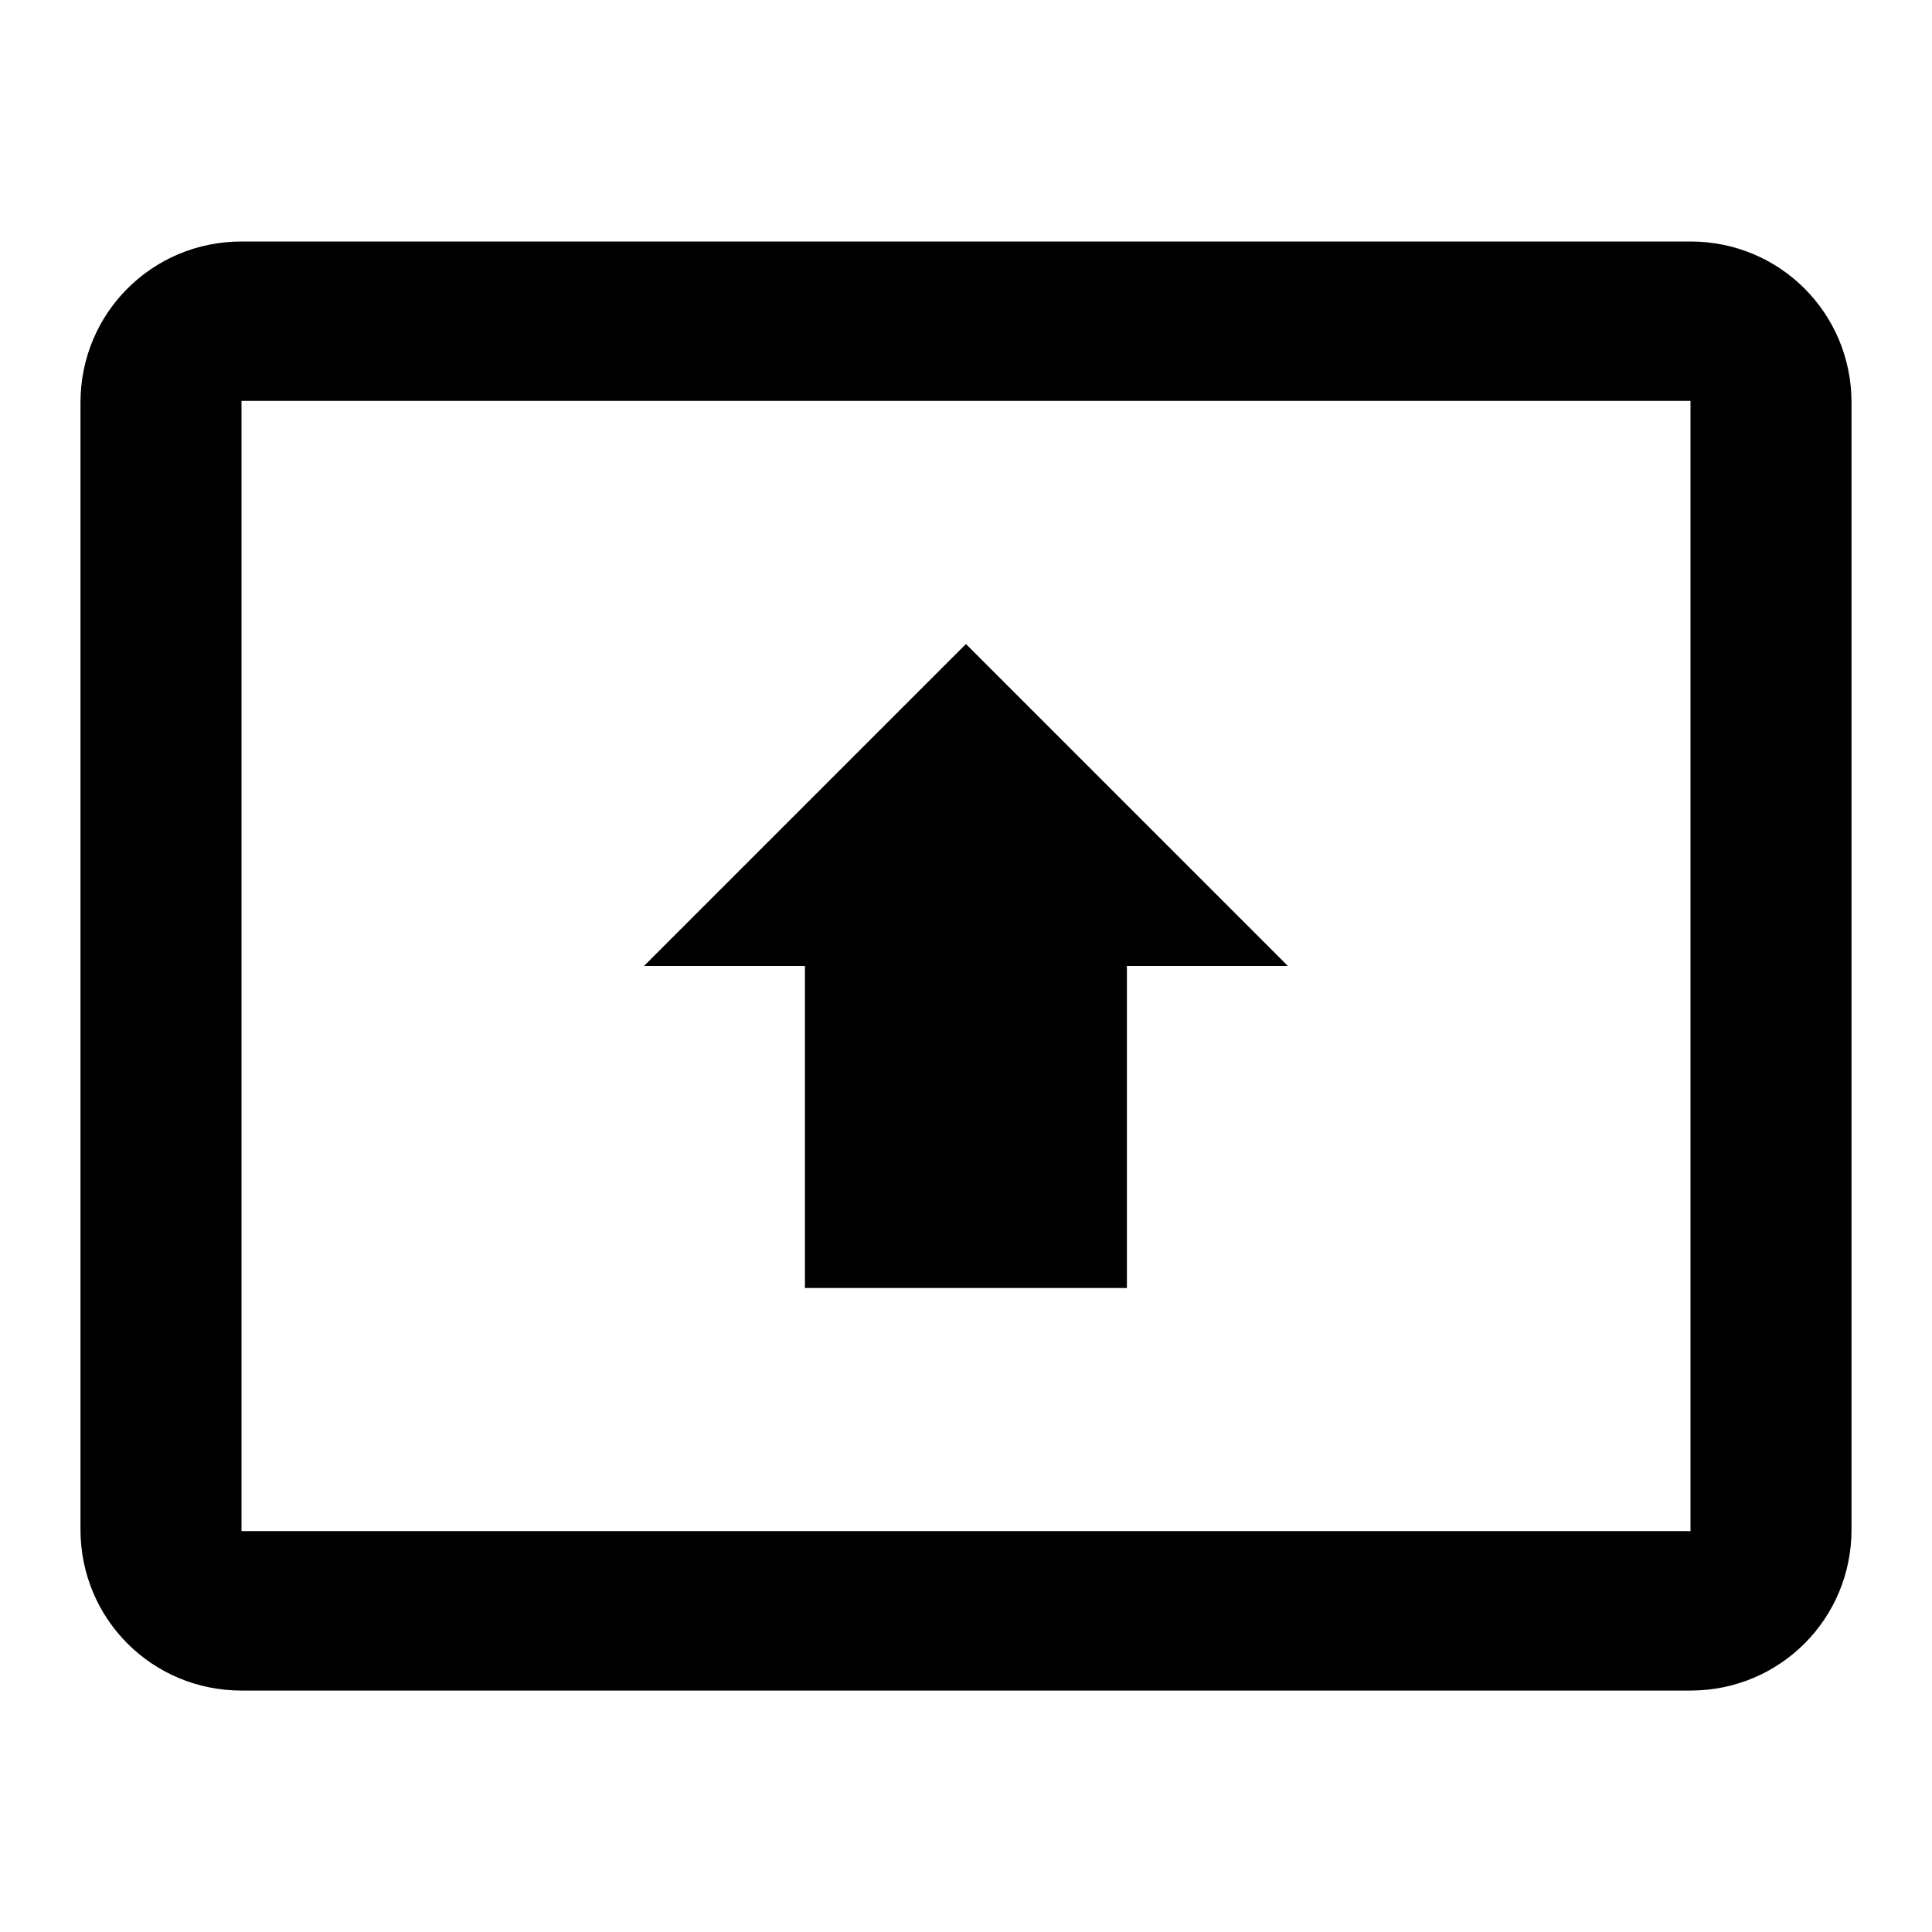 <!-- Generated by IcoMoon.io -->
<svg version="1.1" xmlns="http://www.w3.org/2000/svg" width="32" height="32" viewBox="0 0 32 32">
<title>mt-present_to_all</title>
<path d="M28 4h-24c-1.48 0-2.667 1.187-2.667 2.667v18.667c0 1.48 1.187 2.667 2.667 2.667h24c1.48 0 2.667-1.187 2.667-2.667v-18.667c0-1.48-1.187-2.667-2.667-2.667v0zM28 25.36h-24v-18.72h24v18.72zM13.333 16h-2.667l5.333-5.333 5.333 5.333h-2.667v5.333h-5.333v-5.333z"></path>
</svg>
